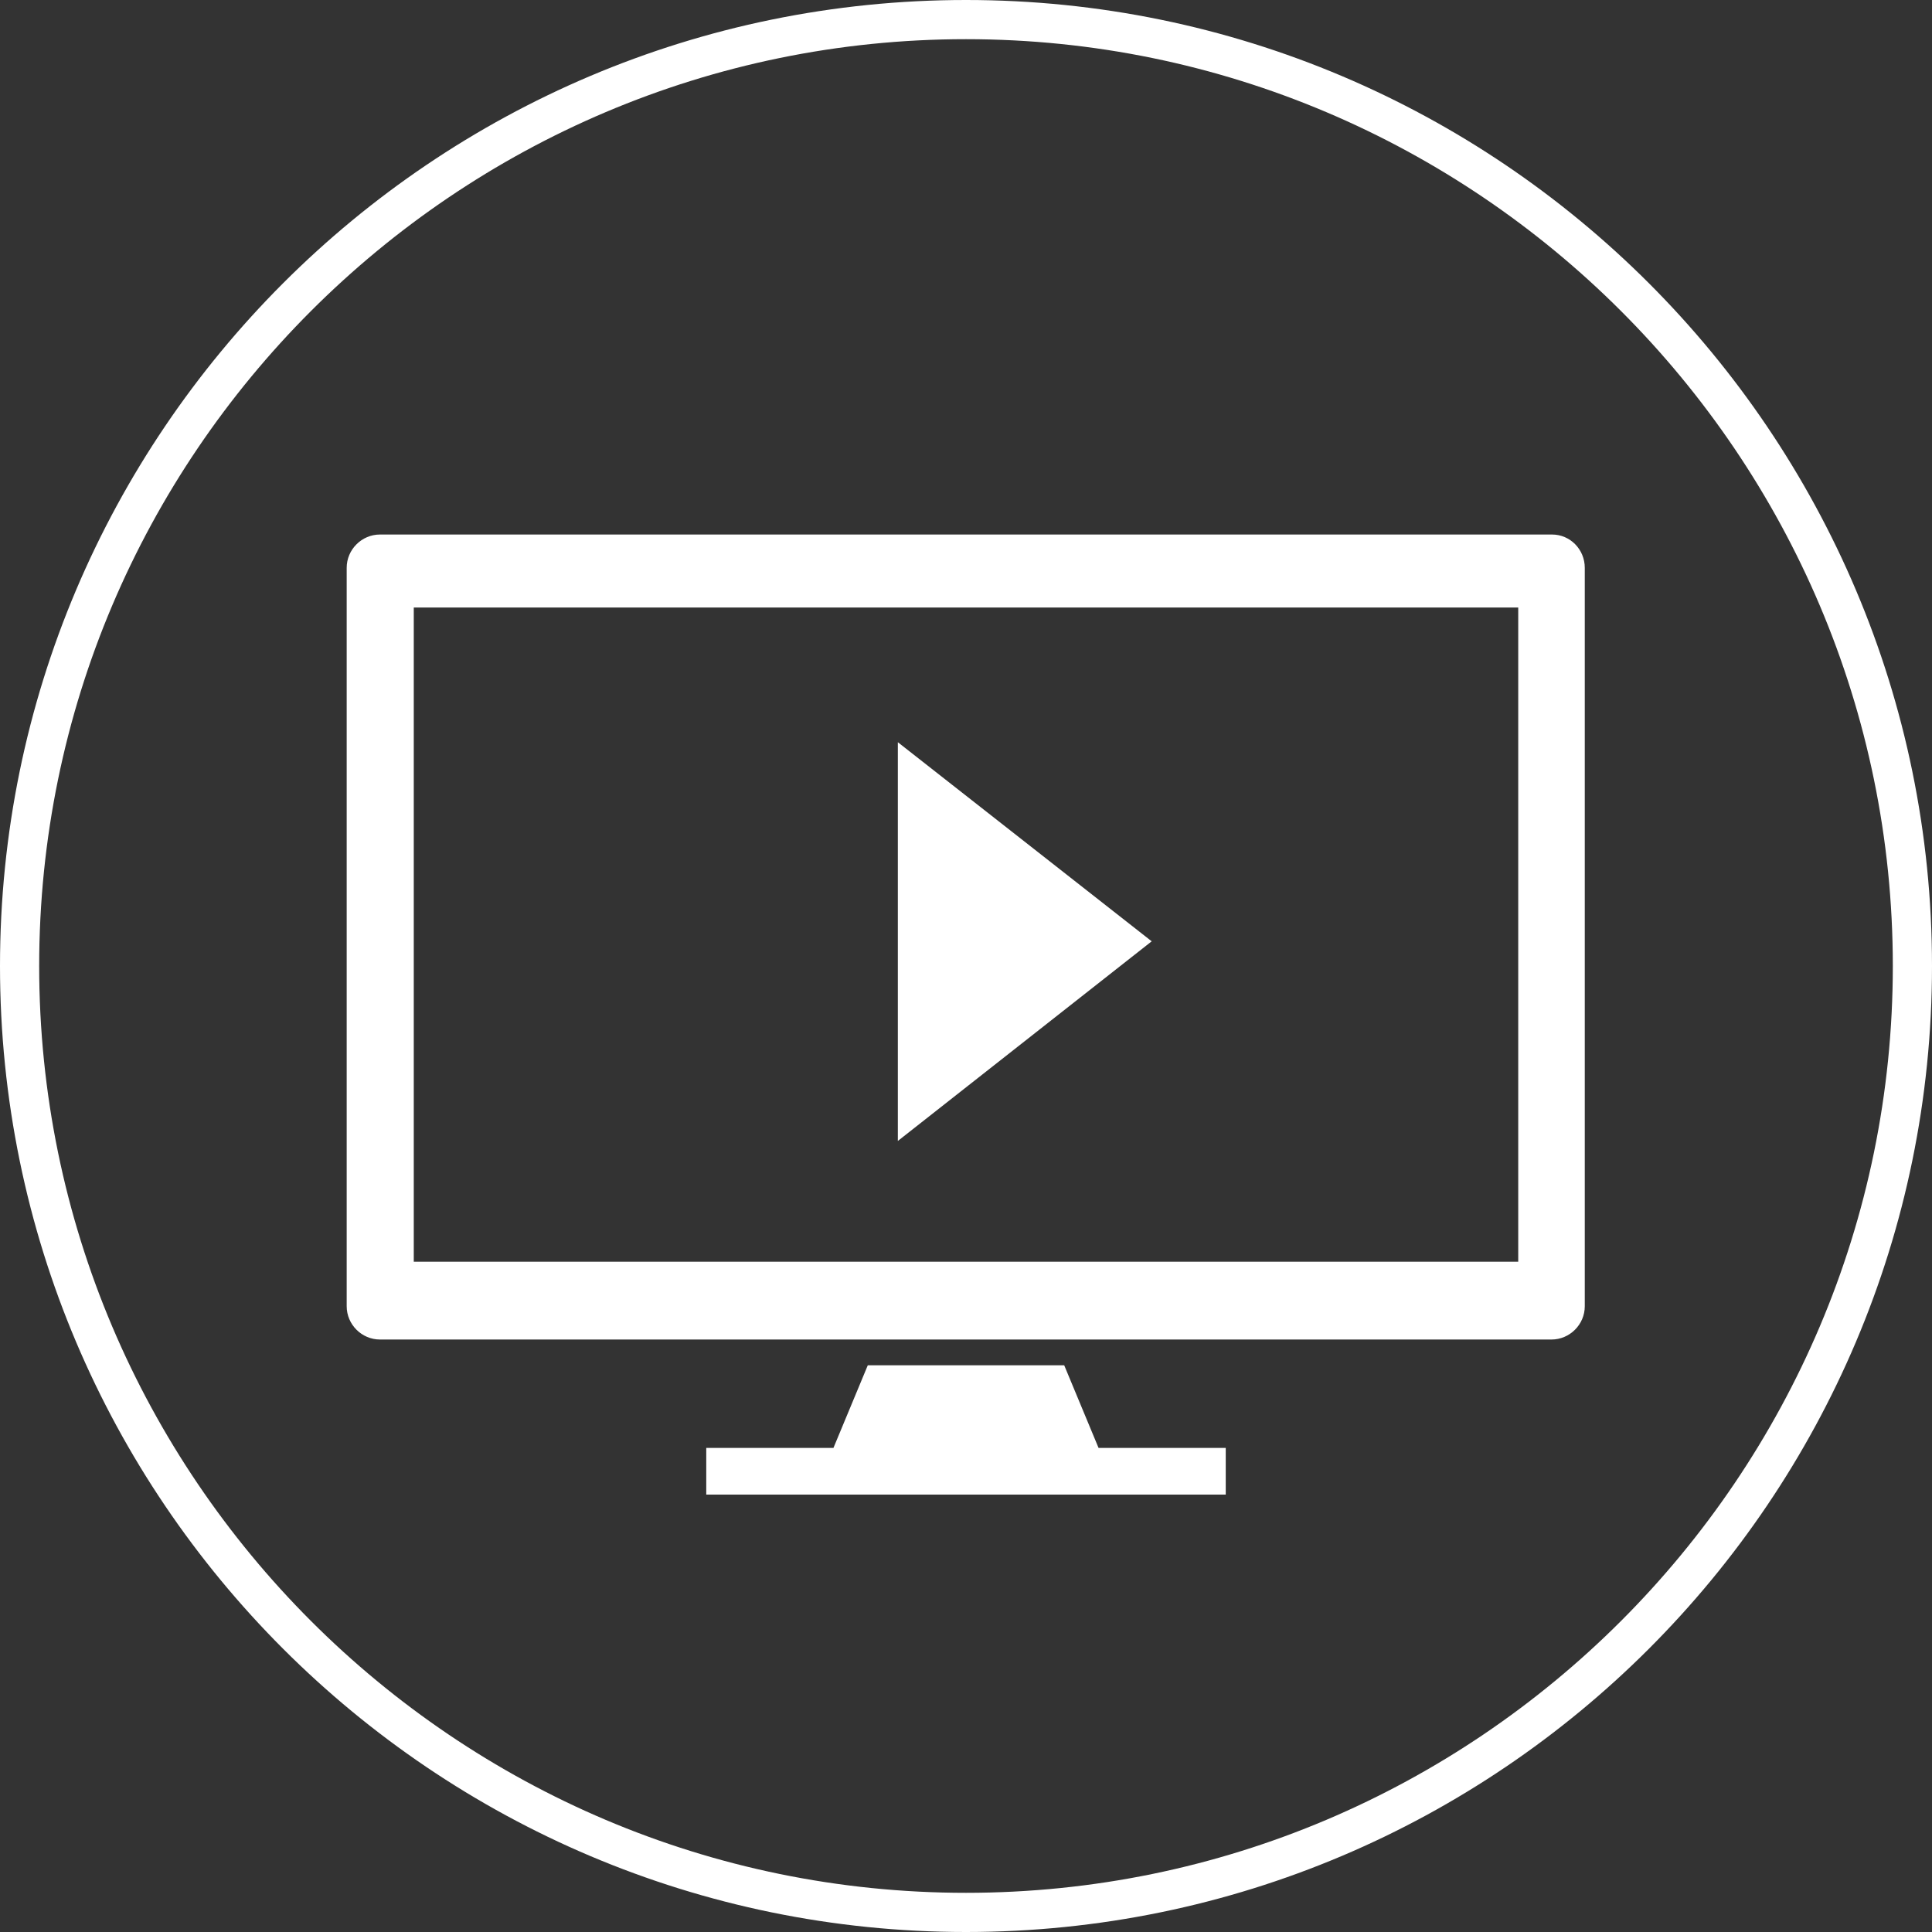 <?xml version="1.0" encoding="utf-8"?>
<!-- Generator: Adobe Illustrator 17.0.0, SVG Export Plug-In . SVG Version: 6.00 Build 0)  -->
<!DOCTYPE svg PUBLIC "-//W3C//DTD SVG 1.1//EN" "http://www.w3.org/Graphics/SVG/1.1/DTD/svg11.dtd">
<svg version="1.1" id="Layer_1" xmlns="http://www.w3.org/2000/svg" xmlns:xlink="http://www.w3.org/1999/xlink" x="0px" y="0px"
	 width="36px" height="36px" viewBox="0 0 36 36" enable-background="new 0 0 36 36" xml:space="preserve">
<rect x="0" y="0" width="36" height="36" fill="#333333" stroke="none"/>
<g>
	<path fill="#FFFFFF" d="M18,0C8.07,0,0,8.07,0,18c0,9.93,8.07,18,18,18s18-8.07,18-18C36,8.07,27.93,0,18,0z M18,35.27
		C8.48,35.27,0.73,27.52,0.73,18S8.48,0.73,18,0.73S35.27,8.48,35.27,18S27.52,35.27,18,35.27z"/>
	<polygon fill="#FFFFFF" points="19.83,25.44 16.17,25.44 15.53,26.98 13.16,26.98 13.16,27.85 22.84,27.85 22.84,26.98 
		20.47,26.98 	"/>
	<path fill="#FFFFFF" d="M28.92,9.96h-7.75H20.8H7.08c-0.34,0-0.62,0.28-0.62,0.62v13.76c0,0.34,0.28,0.62,0.62,0.62h21.83
		c0.34,0,0.62-0.28,0.62-0.62V10.58C29.53,10.24,29.26,9.96,28.92,9.96z M28.29,23.51H7.71V11.32h20.58V23.51z"/>
	<polygon fill="#FFFFFF" points="16.73,13.83 16.73,21.26 21.46,17.54 	"/>
</g>
</svg>
